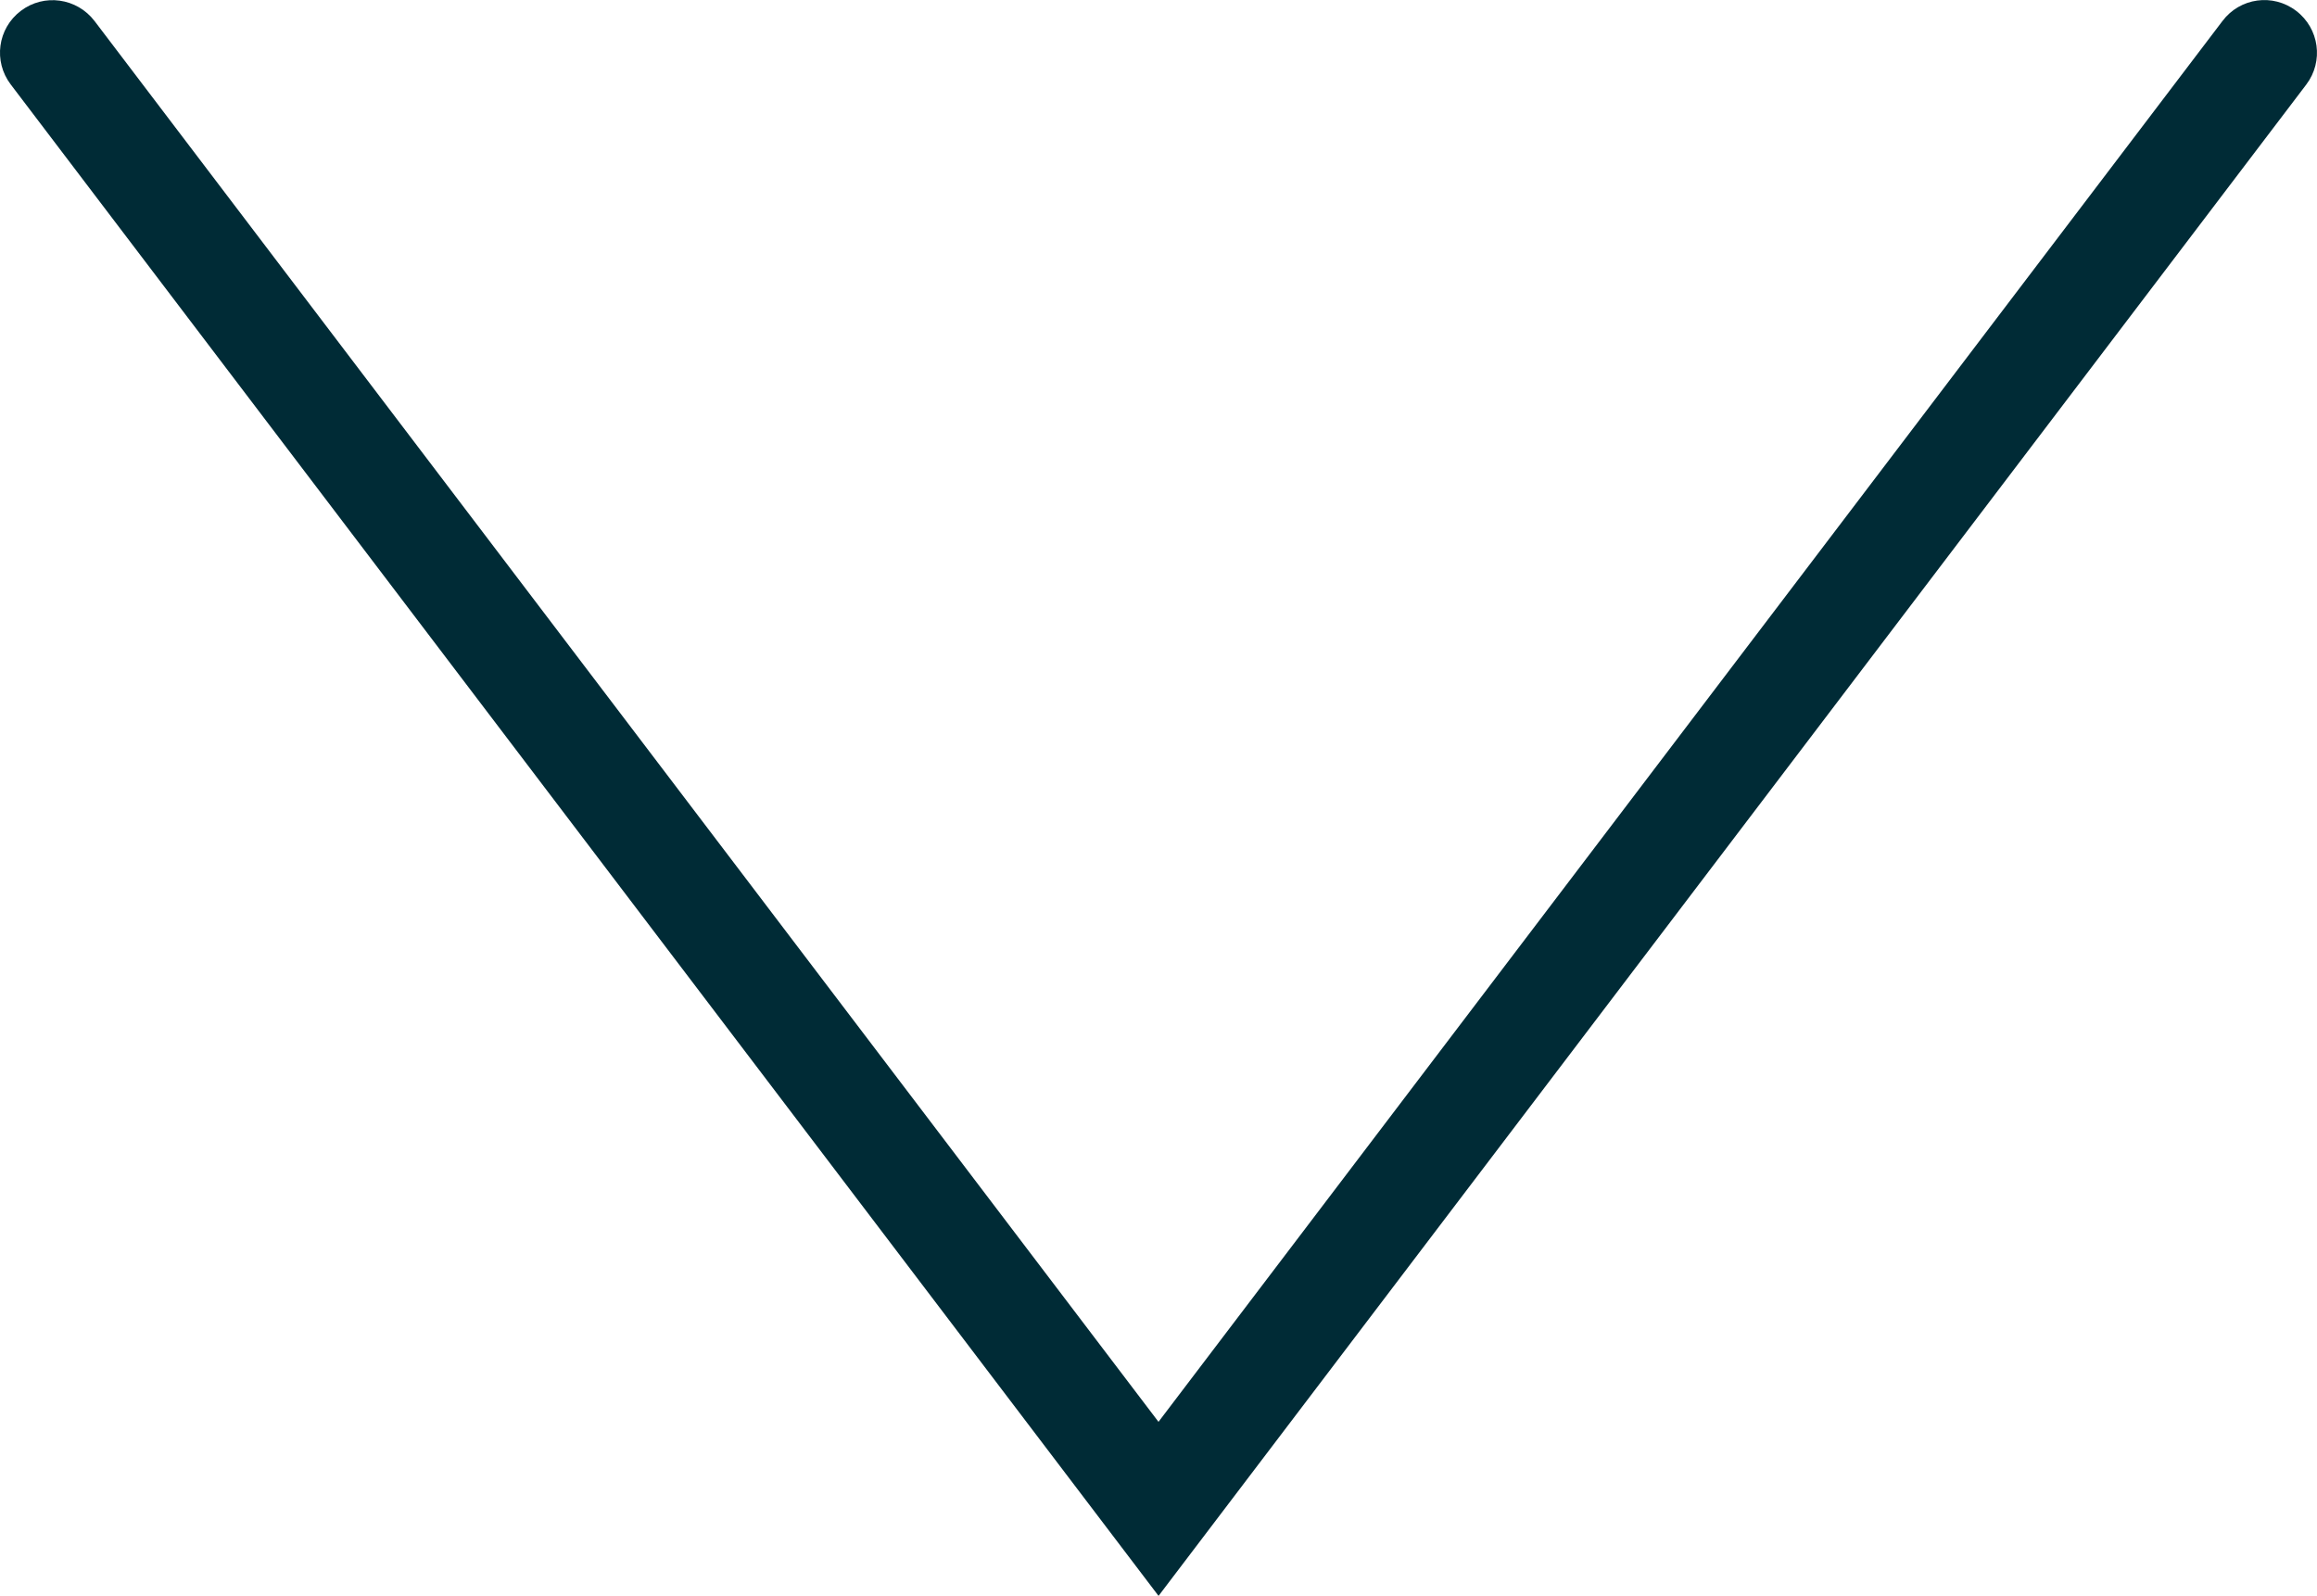 <svg xmlns="http://www.w3.org/2000/svg" width="22" height="15.152" viewBox="0 0 22 15.152"><path d="M11 15.152L.102.802C-.065.583-.023.27.198.103.418-.064.73-.02.898.2L11 13.5 21.102.2c.167-.222.48-.265.7-.097.22.167.263.48.096.7L11 15.153z" fill="#002b36"/></svg>